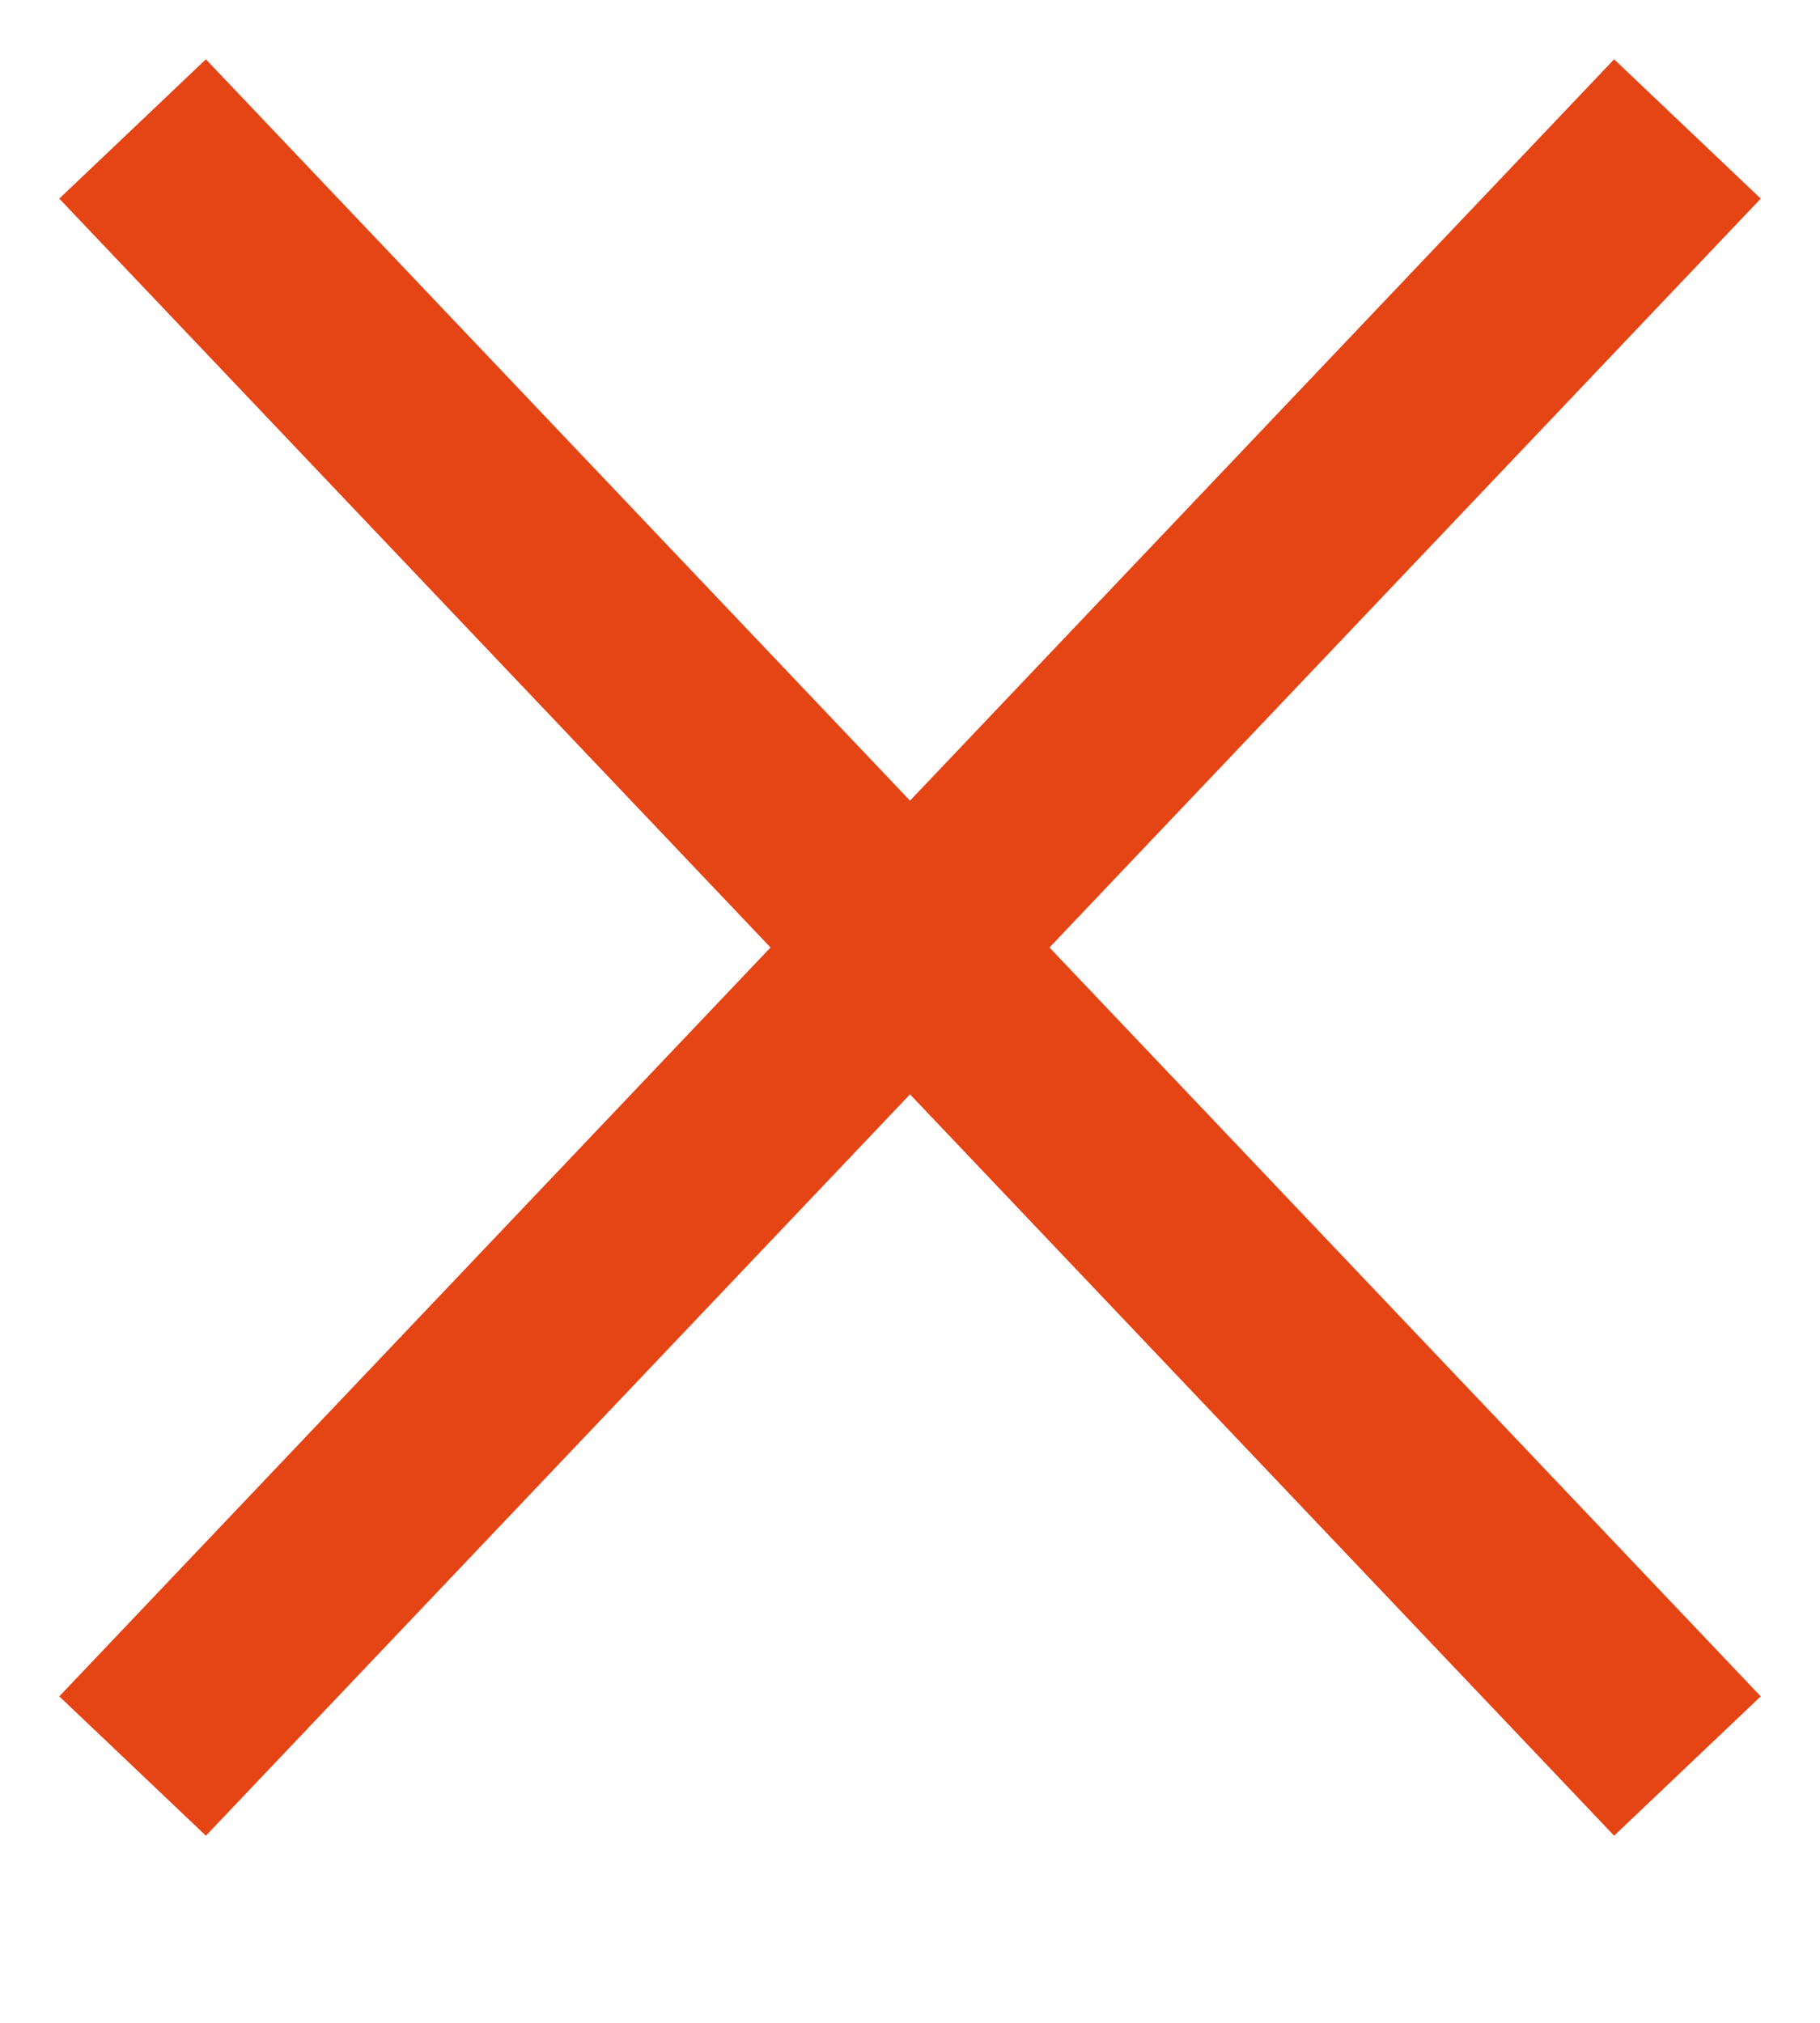 <svg width="9" height="10" viewBox="0 0 9 10" fill="none" xmlns="http://www.w3.org/2000/svg">
<path d="M7 0L3.5 3.684M3.5 3.684L7 7.368M3.5 3.684L0 7.368M3.5 3.684L0 0" transform="translate(8 8.368) rotate(-180)" stroke="#E54415" stroke-linecap="square"/>
</svg>
